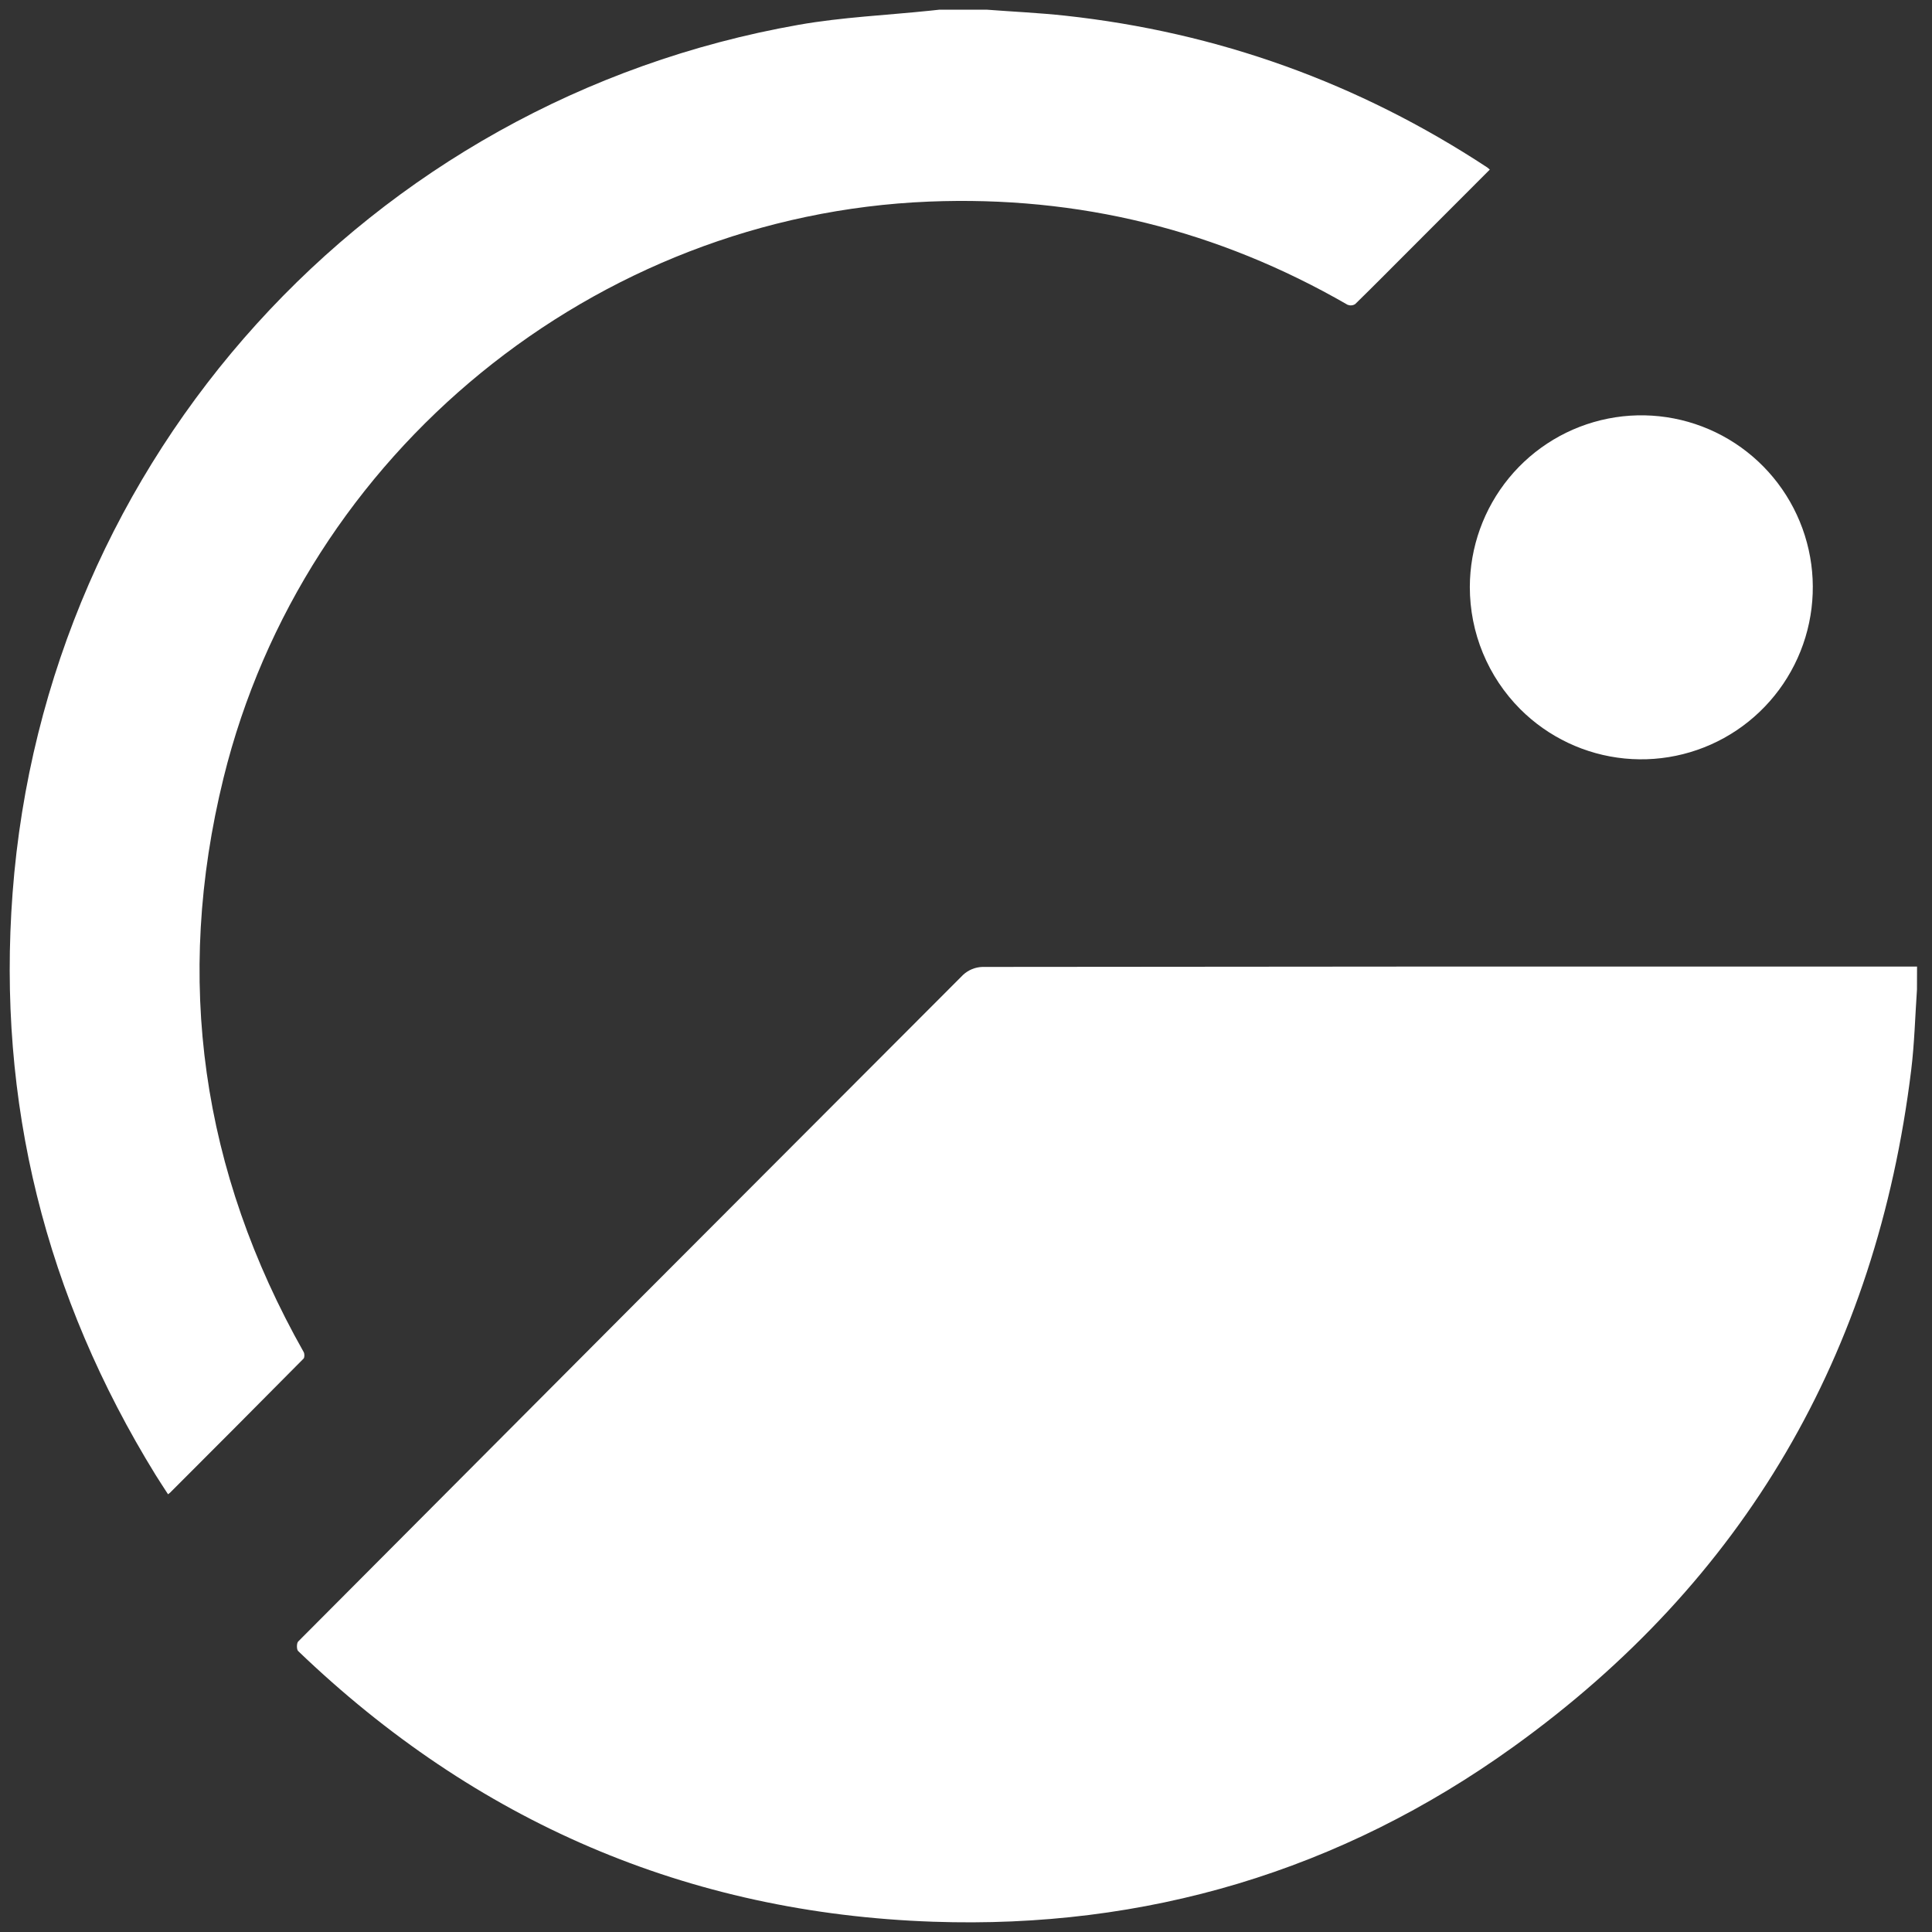<?xml version="1.0" encoding="UTF-8"?>
<!DOCTYPE svg PUBLIC "-//W3C//DTD SVG 1.1//EN" "http://www.w3.org/Graphics/SVG/1.1/DTD/svg11.dtd">
<svg version="1.1" xmlns="http://www.w3.org/2000/svg" xmlns:xlink="http://www.w3.org/1999/xlink" x="0" y="0" width="32.5" height="32.5" viewBox="0, 0, 50, 50">
  <rect x="0" y="0" width="50" height="50" fill="#333333" stroke="none"/>
  <g id="Background">
    <rect x="0" y="0" width="50" height="50" fill="#000000" fill-opacity="0"/>
  </g>
  <g id="Layer_1">
    <path d="M49.611,25.611 C49.563,26.307 49.546,27.007 49.461,27.698 C48.561,35.03 45.151,40.906 39.164,45.209 C34.693,48.424 29.646,49.924 24.149,49.734 C17.792,49.514 12.312,47.141 7.716,42.729 C7.674,42.689 7.675,42.526 7.716,42.483 C13.448,36.725 19.185,30.973 24.927,25.227 C25.063,25.102 25.239,25.03 25.423,25.024 C33.486,25.014 41.55,25.011 49.613,25.015 L49.611,25.611 z" fill="#FFFFFF"/>
    <path d="M25.529,0.25 C26.207,0.302 26.887,0.332 27.562,0.405 C31.518,0.835 35.161,2.145 38.491,4.334 C38.514,4.351 38.535,4.369 38.556,4.389 L36.451,6.496 C35.992,6.955 35.537,7.416 35.073,7.869 C35.044,7.888 35.011,7.9 34.976,7.903 C34.941,7.906 34.906,7.9 34.874,7.887 C31.521,5.952 27.912,5.062 24.046,5.217 C15.398,5.567 7.859,11.71 5.785,20.133 C4.501,25.353 5.216,30.311 7.859,34.991 C7.884,35.035 7.885,35.133 7.855,35.162 C6.708,36.321 5.556,37.477 4.401,38.631 C4.39,38.642 4.376,38.651 4.349,38.672 C4.241,38.503 4.131,38.34 4.028,38.173 C1.178,33.551 -0.081,28.529 0.326,23.107 C1.175,11.836 9.539,2.603 20.669,0.642 C21.795,0.444 22.946,0.394 24.084,0.275 L24.317,0.25 L25.529,0.25 z" fill="#FFFFFF"/>
    <path d="M38.039,15.191 C38.041,14.162 38.399,13.165 39.051,12.371 C39.703,11.576 40.61,11.033 41.617,10.833 C42.623,10.633 43.668,10.79 44.573,11.276 C45.477,11.762 46.186,12.547 46.578,13.498 C46.971,14.449 47.022,15.507 46.724,16.492 C46.426,17.477 45.797,18.328 44.944,18.9 C44.091,19.472 43.067,19.73 42.045,19.63 C41.024,19.53 40.069,19.078 39.342,18.351 C38.929,17.936 38.601,17.444 38.377,16.901 C38.153,16.359 38.039,15.778 38.039,15.191 z" fill="#FFFFFF"/>
  </g>
</svg>
